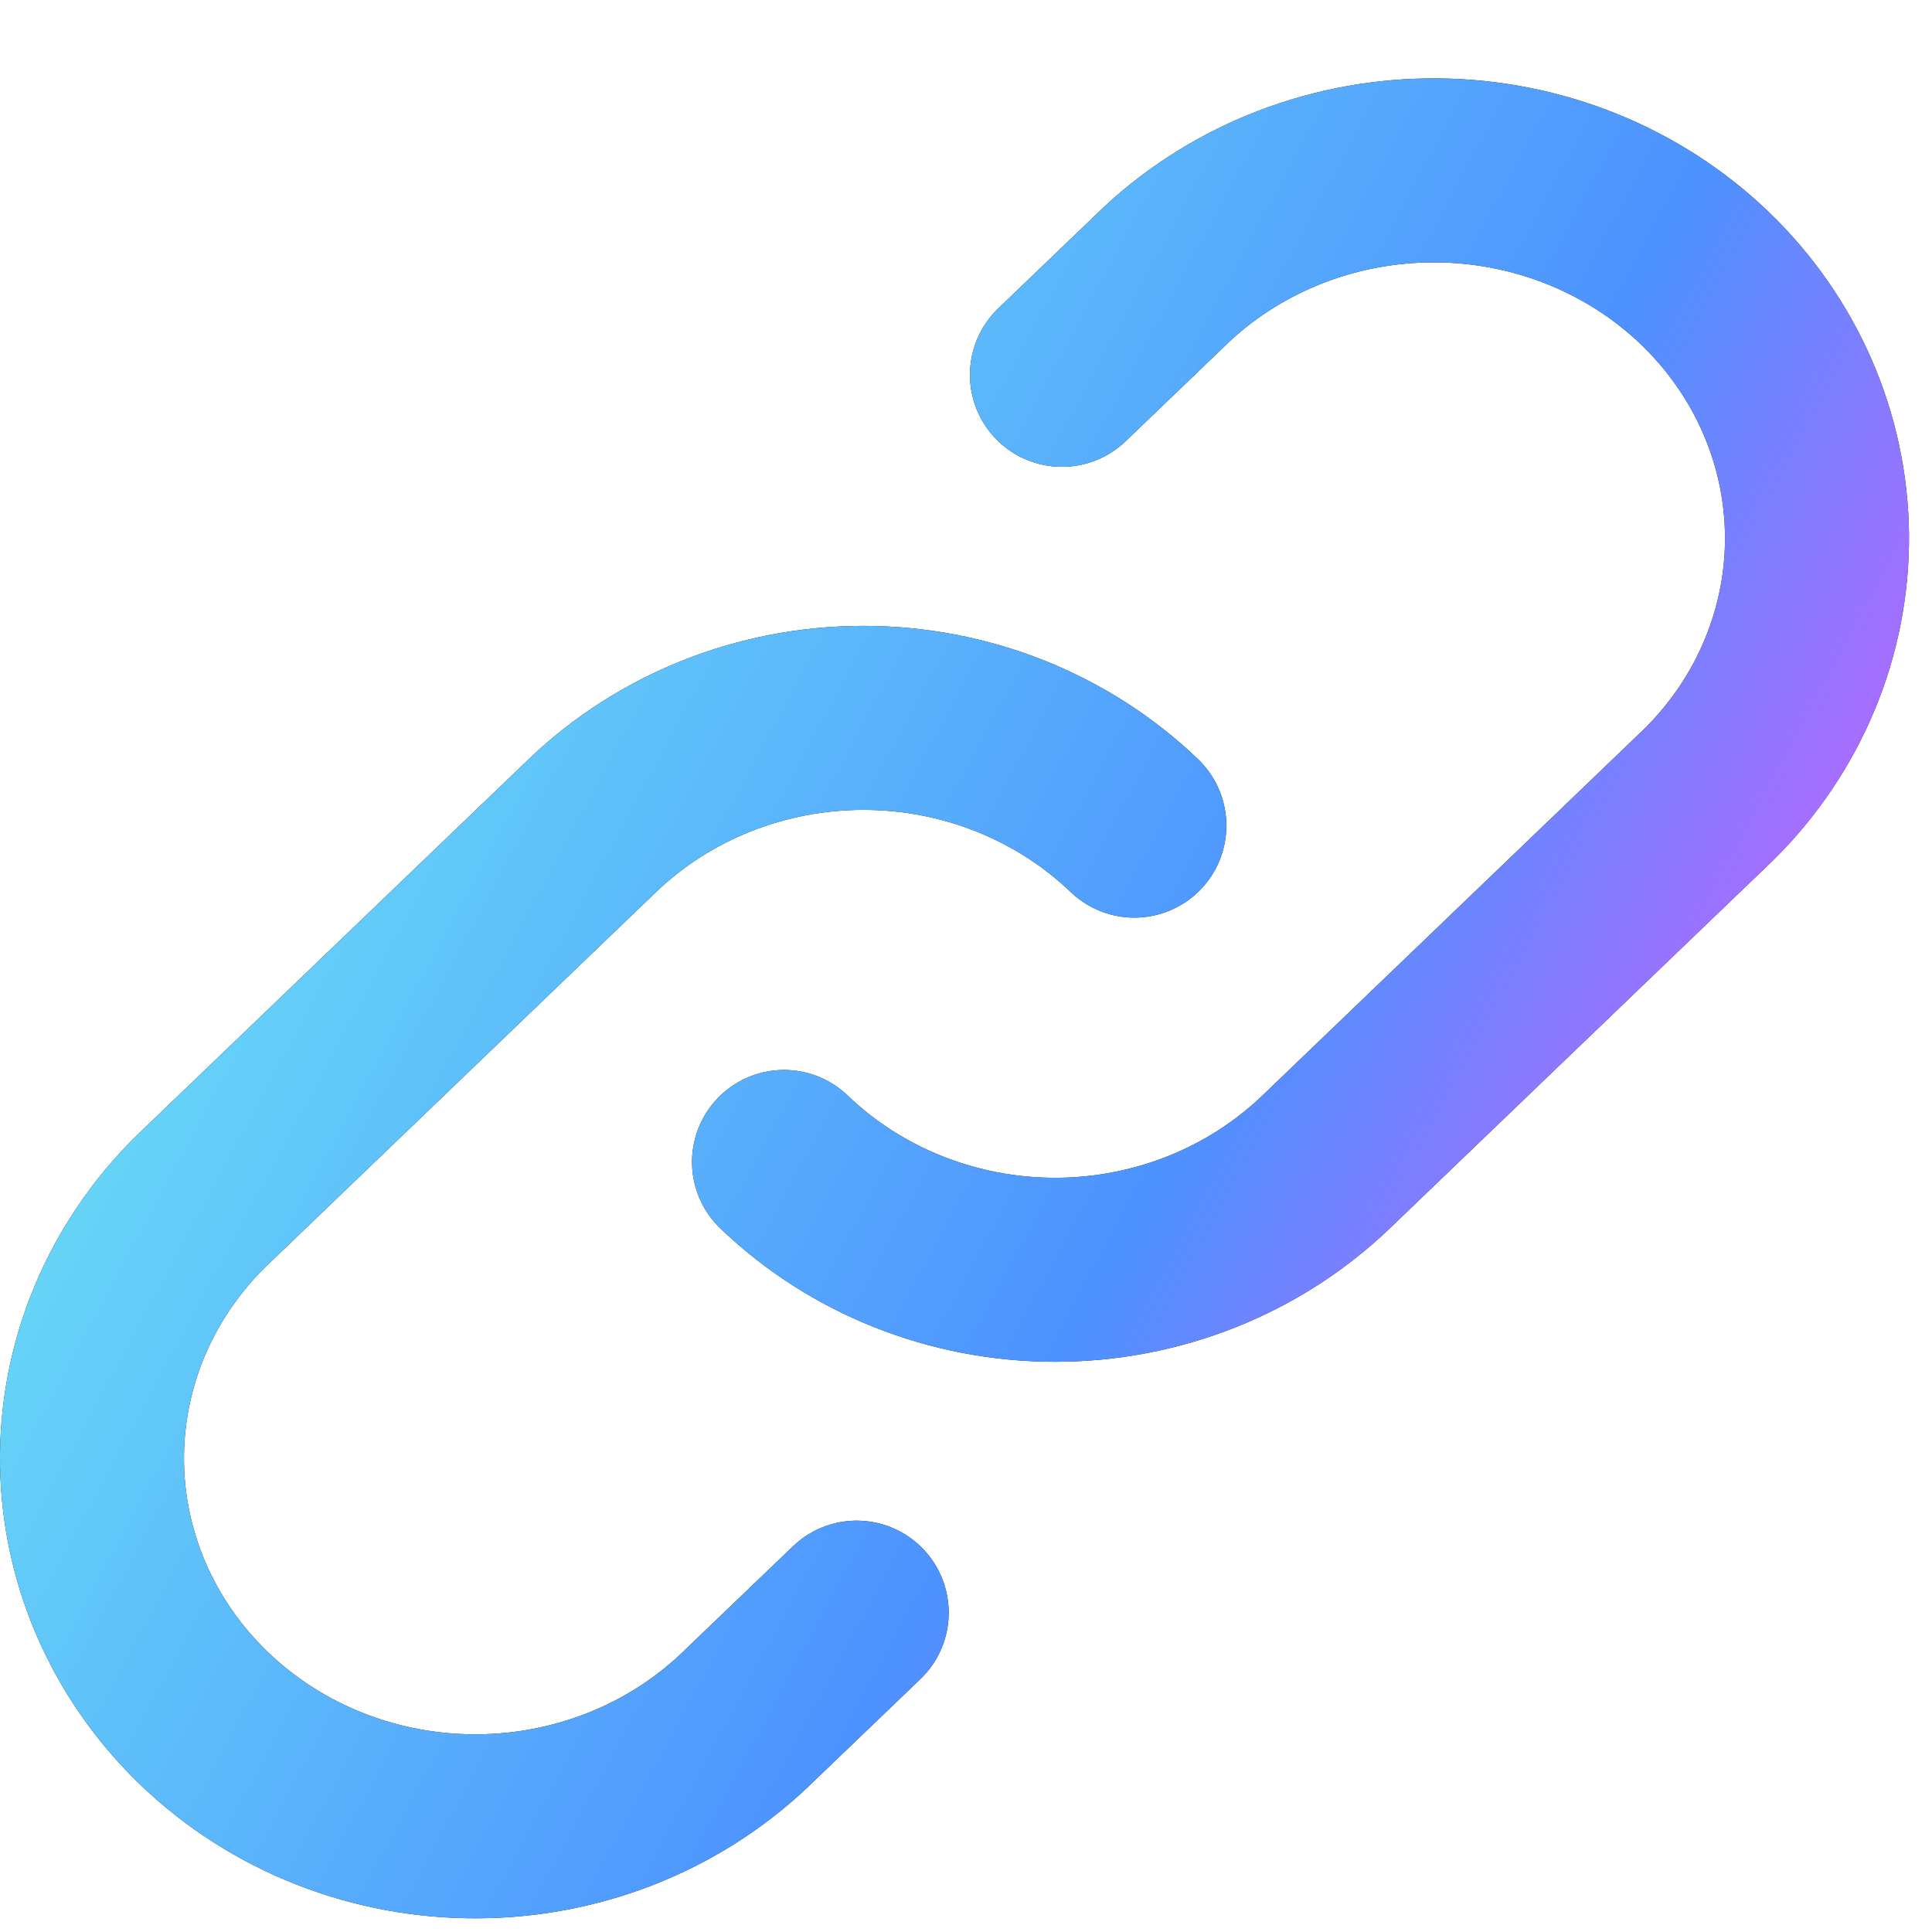 <svg width="21" height="21" viewBox="0 0 21 21" fill="none" xmlns="http://www.w3.org/2000/svg">
<g id="Vector">
<path d="M12.33 8.974C11.549 8.225 10.489 7.803 9.385 7.803C8.28 7.803 7.22 8.225 6.439 8.974L2.272 12.974C1.874 13.343 1.557 13.785 1.338 14.273C1.12 14.761 1.005 15.286 1 15.817C0.995 16.348 1.101 16.875 1.31 17.366C1.52 17.858 1.829 18.304 2.22 18.68C2.612 19.056 3.077 19.353 3.589 19.554C4.101 19.755 4.65 19.856 5.203 19.851C5.756 19.847 6.303 19.736 6.811 19.527C7.32 19.317 7.779 19.012 8.164 18.63L9.312 17.529M8.522 12.63C9.303 13.38 10.363 13.802 11.468 13.802C12.573 13.802 13.632 13.38 14.414 12.63L18.58 8.63C19.339 7.876 19.759 6.866 19.75 5.817C19.74 4.768 19.302 3.765 18.53 3.023C17.757 2.281 16.712 1.861 15.62 1.852C14.527 1.843 13.475 2.246 12.689 2.974L11.543 4.074" stroke="#111928" stroke-width="2" stroke-linecap="round" stroke-linejoin="round"/>
<path d="M12.33 8.974C11.549 8.225 10.489 7.803 9.385 7.803C8.28 7.803 7.22 8.225 6.439 8.974L2.272 12.974C1.874 13.343 1.557 13.785 1.338 14.273C1.12 14.761 1.005 15.286 1 15.817C0.995 16.348 1.101 16.875 1.31 17.366C1.52 17.858 1.829 18.304 2.22 18.68C2.612 19.056 3.077 19.353 3.589 19.554C4.101 19.755 4.65 19.856 5.203 19.851C5.756 19.847 6.303 19.736 6.811 19.527C7.32 19.317 7.779 19.012 8.164 18.63L9.312 17.529M8.522 12.63C9.303 13.38 10.363 13.802 11.468 13.802C12.573 13.802 13.632 13.38 14.414 12.63L18.58 8.63C19.339 7.876 19.759 6.866 19.75 5.817C19.74 4.768 19.302 3.765 18.53 3.023C17.757 2.281 16.712 1.861 15.62 1.852C14.527 1.843 13.475 2.246 12.689 2.974L11.543 4.074" stroke="url(#paint0_linear_4331_2881)" stroke-width="2" stroke-linecap="round" stroke-linejoin="round"/>
</g>
<defs>
<linearGradient id="paint0_linear_4331_2881" x1="1.457" y1="11.685" x2="24.571" y2="24.113" gradientUnits="userSpaceOnUse">
<stop stop-color="#66D4F7"/>
<stop offset="0.395" stop-color="#4D92FF"/>
<stop offset="0.605" stop-color="#BB65FF"/>
</linearGradient>
</defs>
</svg>
